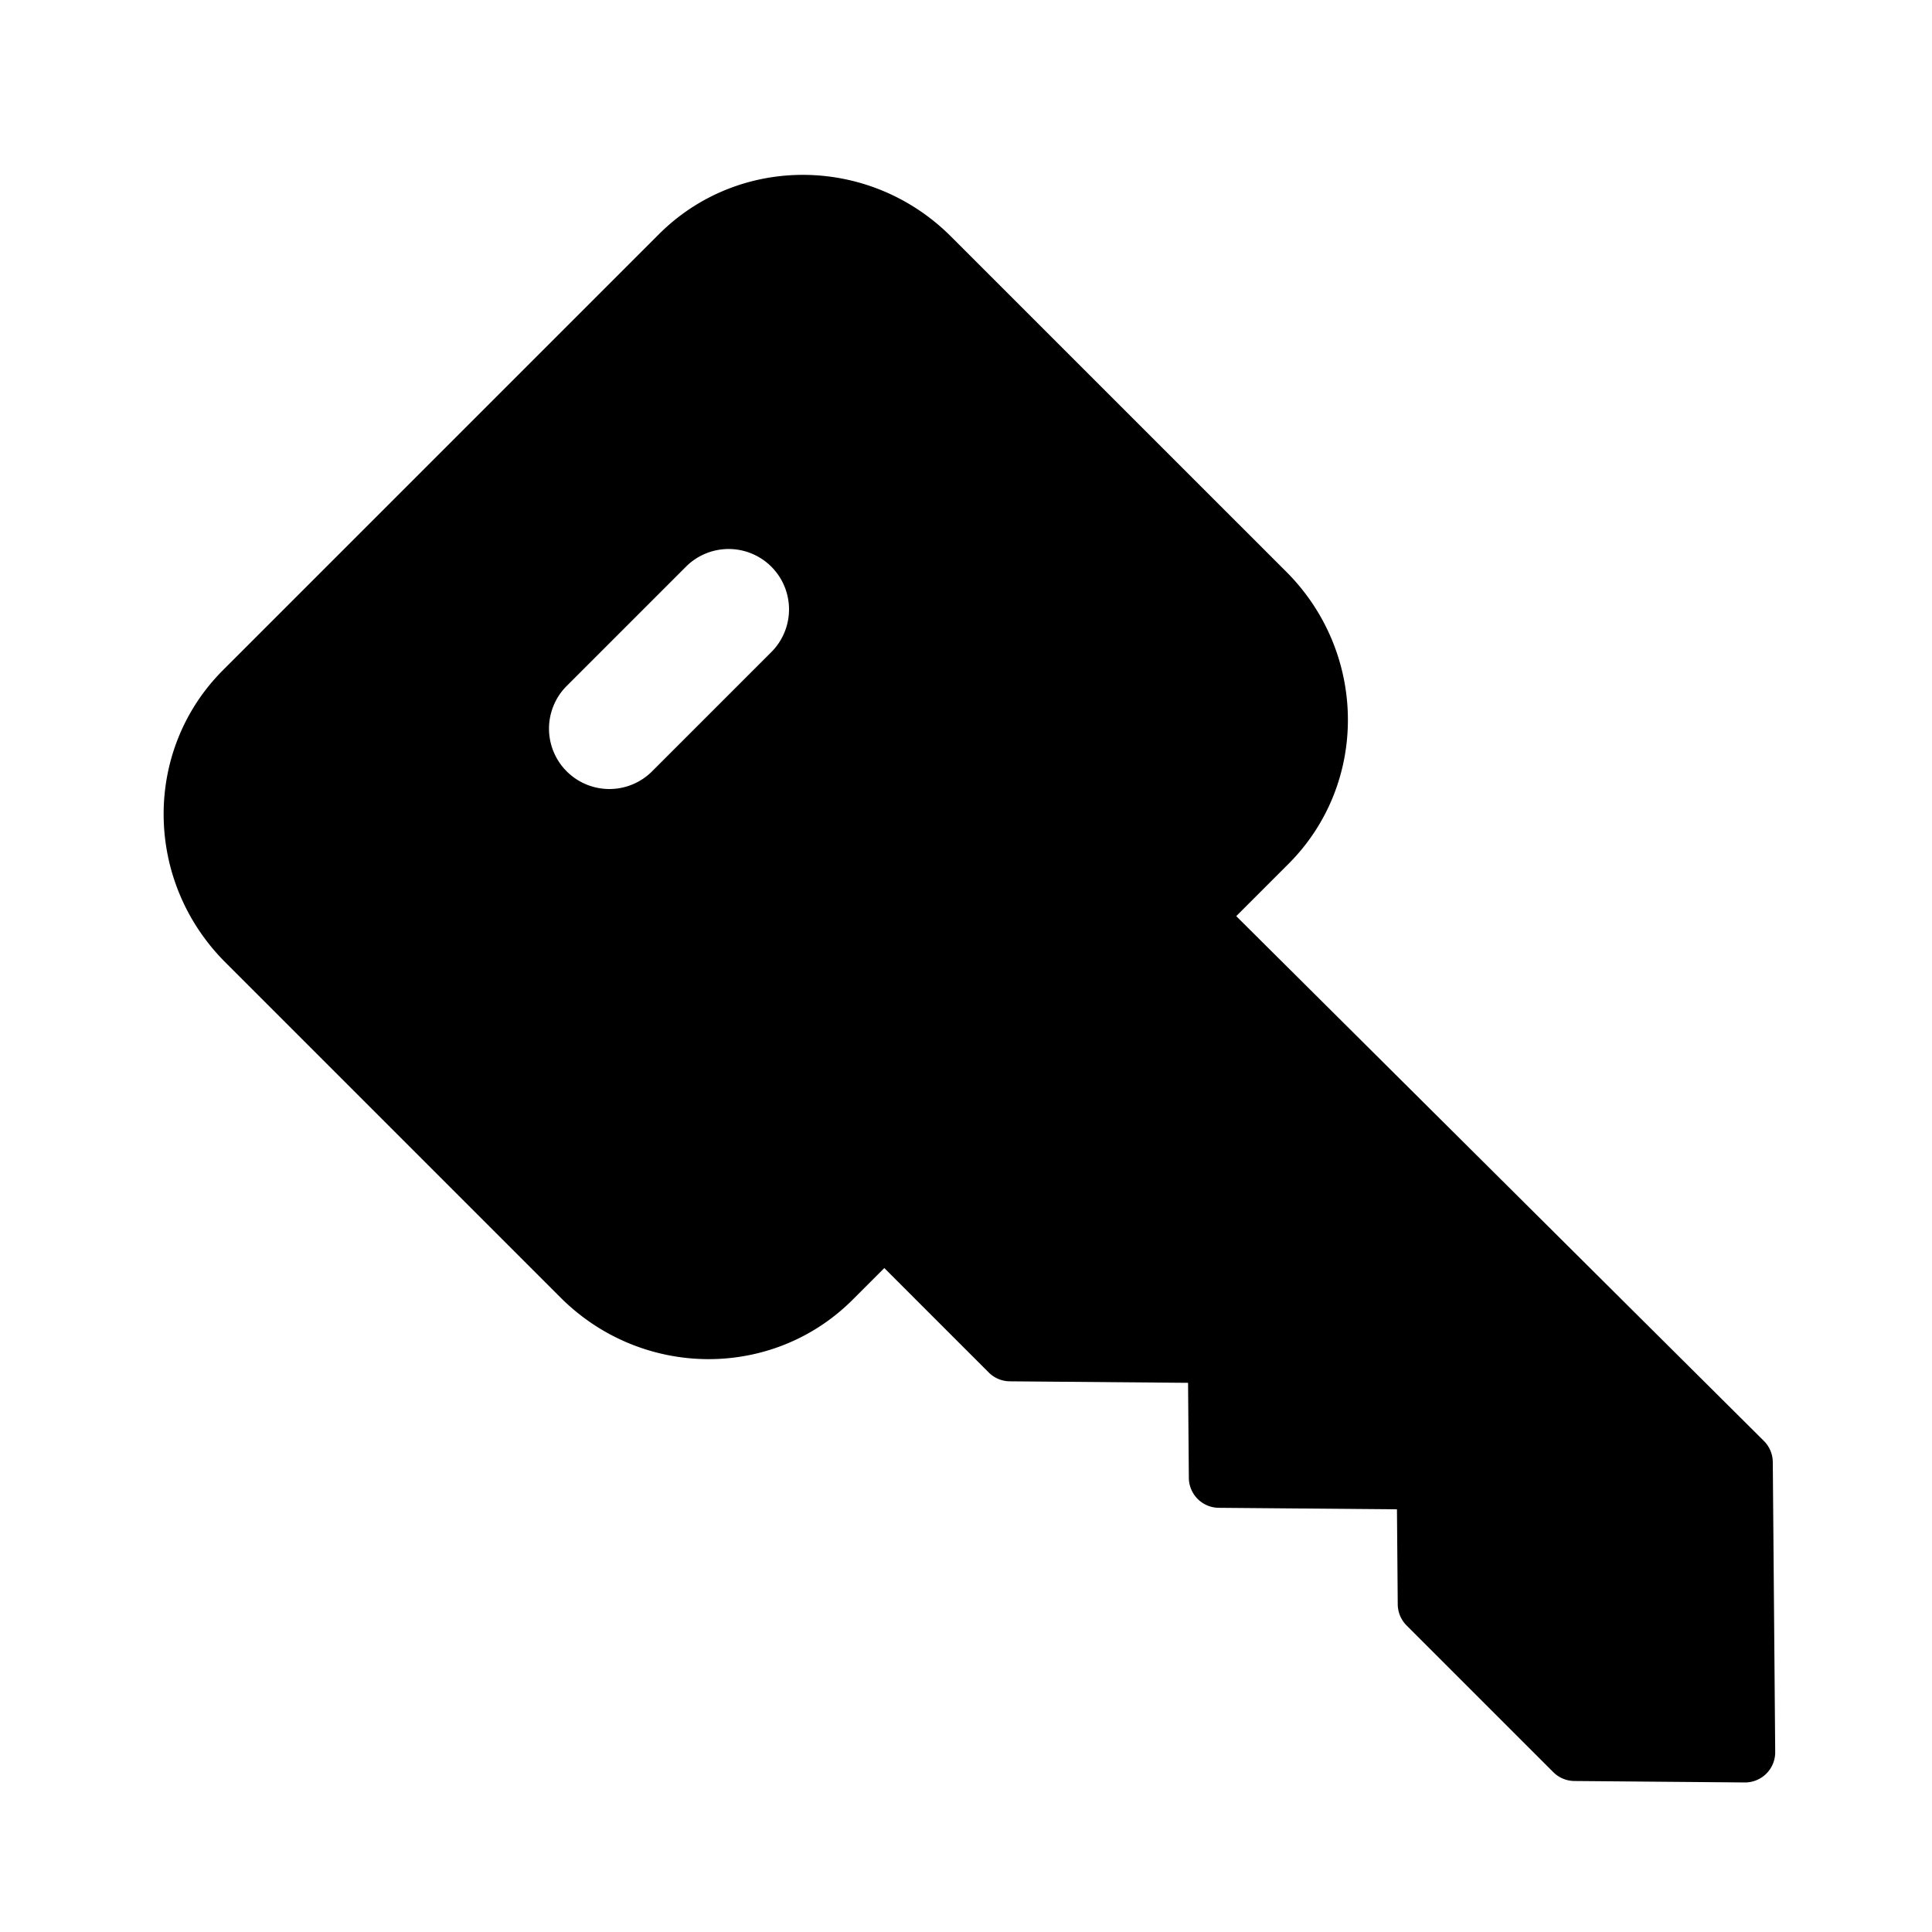 <svg width="32" height="32" fill="none" xmlns="http://www.w3.org/2000/svg"><path fill-rule="evenodd" clip-rule="evenodd" d="M3.73 15.937c-1.34-1.34-1.367-3.507-.035-4.839l7.217-7.217c1.332-1.332 3.498-1.305 4.838.035l5.556 5.555c1.34 1.34 1.367 3.507.034 4.839l-.864.864 8.74 8.693a.5.5 0 0 1 .147.35l.04 4.802a.5.5 0 0 1-.504.504l-2.822-.024a.5.5 0 0 1-.349-.146l-2.43-2.43a.5.5 0 0 1-.147-.35l-.013-1.574-2.951-.025a.5.5 0 0 1-.496-.496l-.013-1.574-2.952-.025a.5.5 0 0 1-.349-.146l-1.73-1.73-.524.524c-1.332 1.332-3.498 1.305-4.838-.035L3.73 15.937Zm5.644-4.563a1 1 0 0 0 1.414 1.414l2-2a1 1 0 0 0-1.414-1.414l-2 2Z" fill="#000"/></svg>